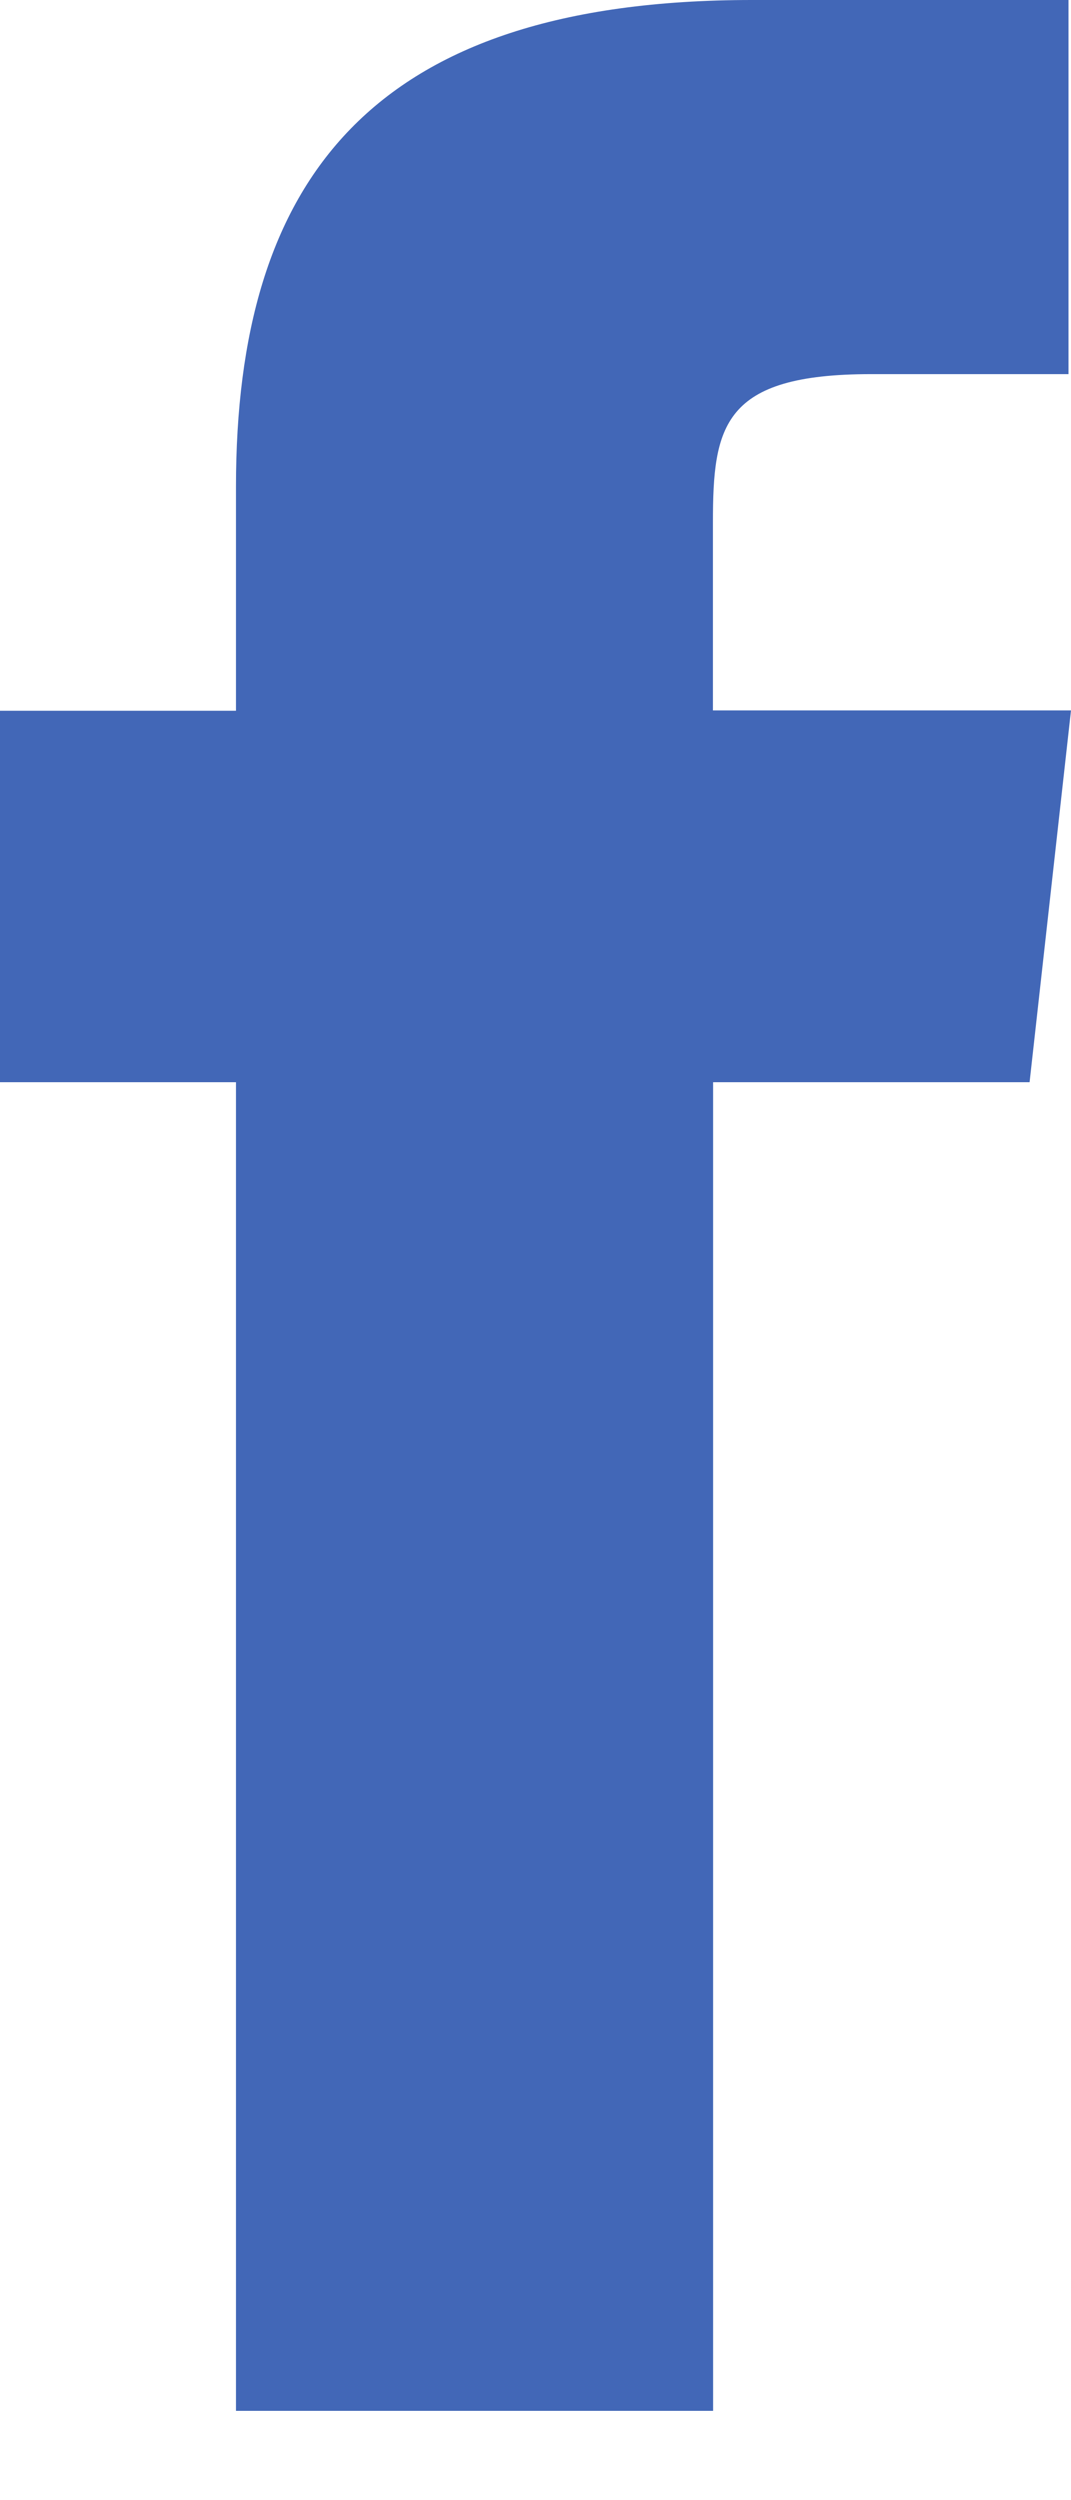 <svg width="6" height="14" fill="none" xmlns="http://www.w3.org/2000/svg"><path fill-rule="evenodd" clip-rule="evenodd" d="M3.995 13.5H1.322V6.06H0V3.98h1.322V2.726C1.322 1.014 2.072 0 4.213 0h1.773v2.095H4.88c-.831 0-.886.29-.886.83v1.053H6L5.768 6.06H3.995v7.44z" fill="#4267B7"/></svg>
